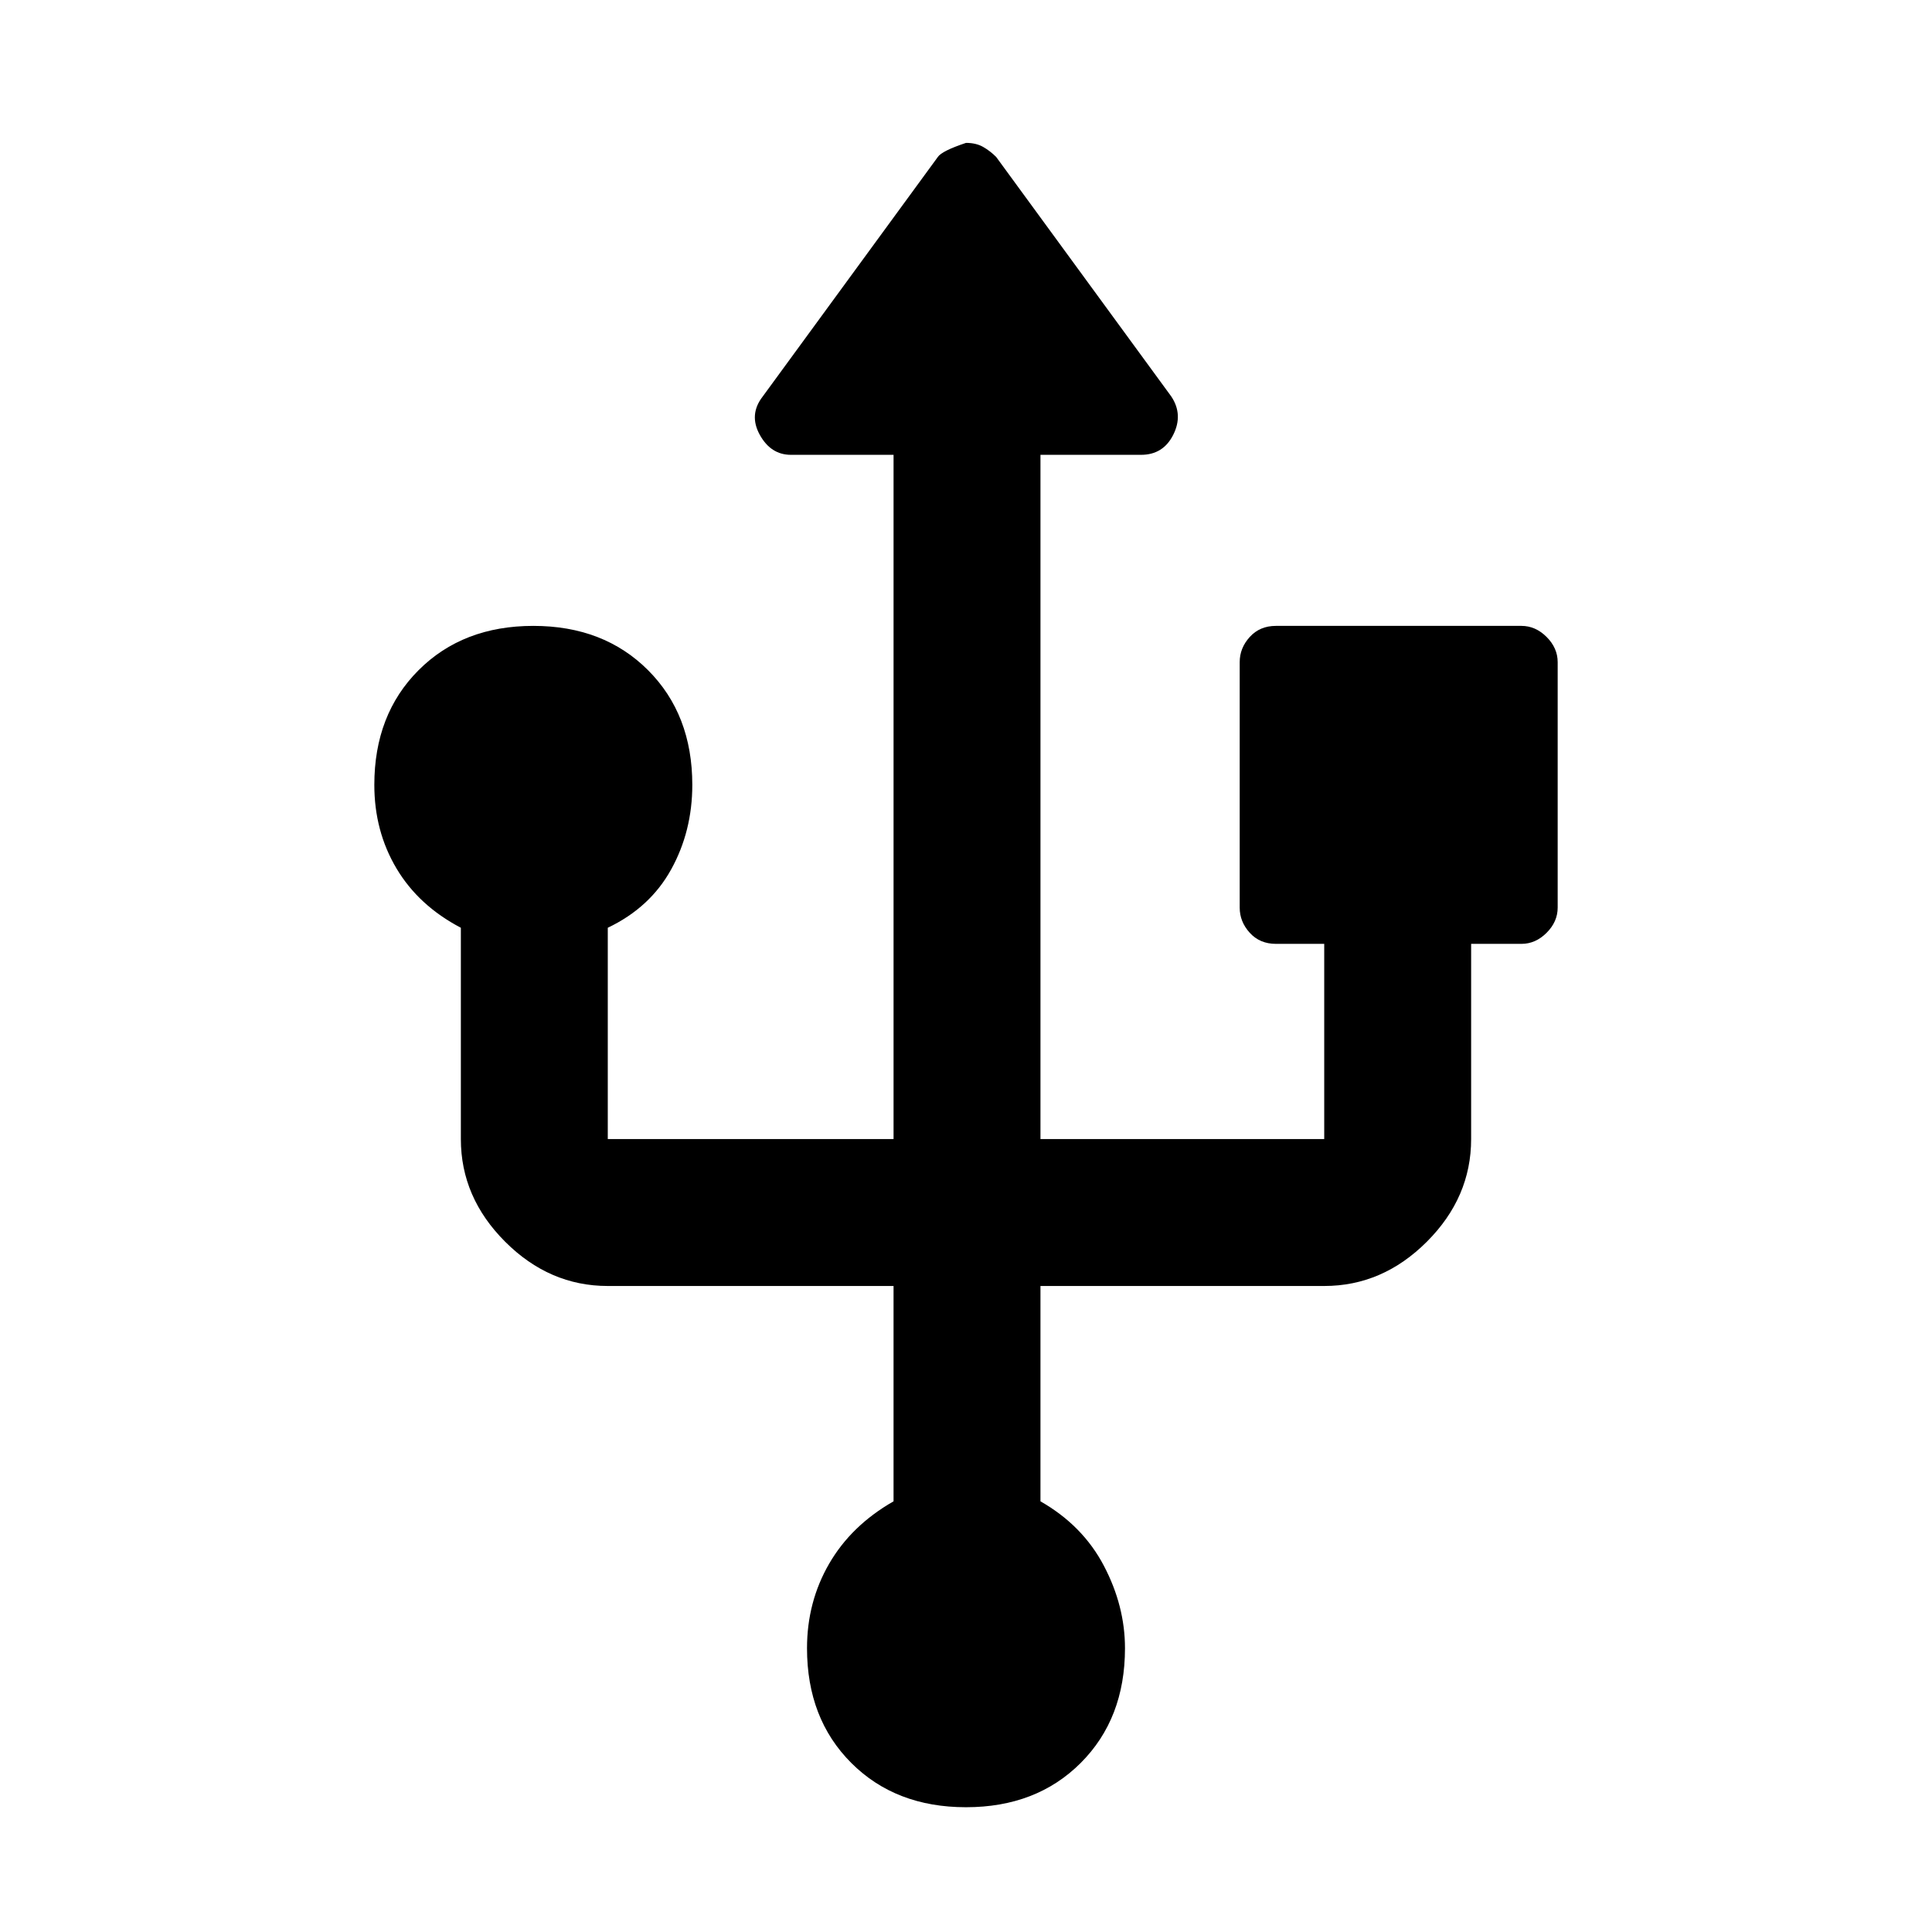 <svg xmlns="http://www.w3.org/2000/svg" height="48" width="48"><path d="M24 44.9q-1.75 0-2.85-1.1t-1.1-2.85q0-1.15.55-2.1.55-.95 1.6-1.55v-5.35h-7.1q-1.45 0-2.55-1.1-1.1-1.1-1.1-2.55v-5.25q-1.05-.55-1.6-1.475T9.3 19.5q0-1.75 1.1-2.85t2.85-1.1q1.75 0 2.85 1.1t1.1 2.85q0 1.15-.525 2.1-.525.95-1.575 1.45v5.25h7.1v-17h-2.55q-.5 0-.775-.5t.075-.95L23.3 3.9q.1-.15.7-.35.25 0 .425.1t.325.25l4.35 5.95q.3.45.05.95-.25.5-.8.5h-2.5v17h7.05v-4.85h-1.2q-.4 0-.65-.275t-.25-.625v-6.1q0-.35.25-.625t.65-.275h6.1q.35 0 .625.275t.275.625v6.1q0 .35-.275.625t-.625.275h-1.25v4.85q0 1.45-1.1 2.55-1.1 1.1-2.55 1.1h-7.05v5.35q1.05.6 1.575 1.6.525 1 .525 2.05 0 1.75-1.1 2.85T24 44.9Z"/></svg>